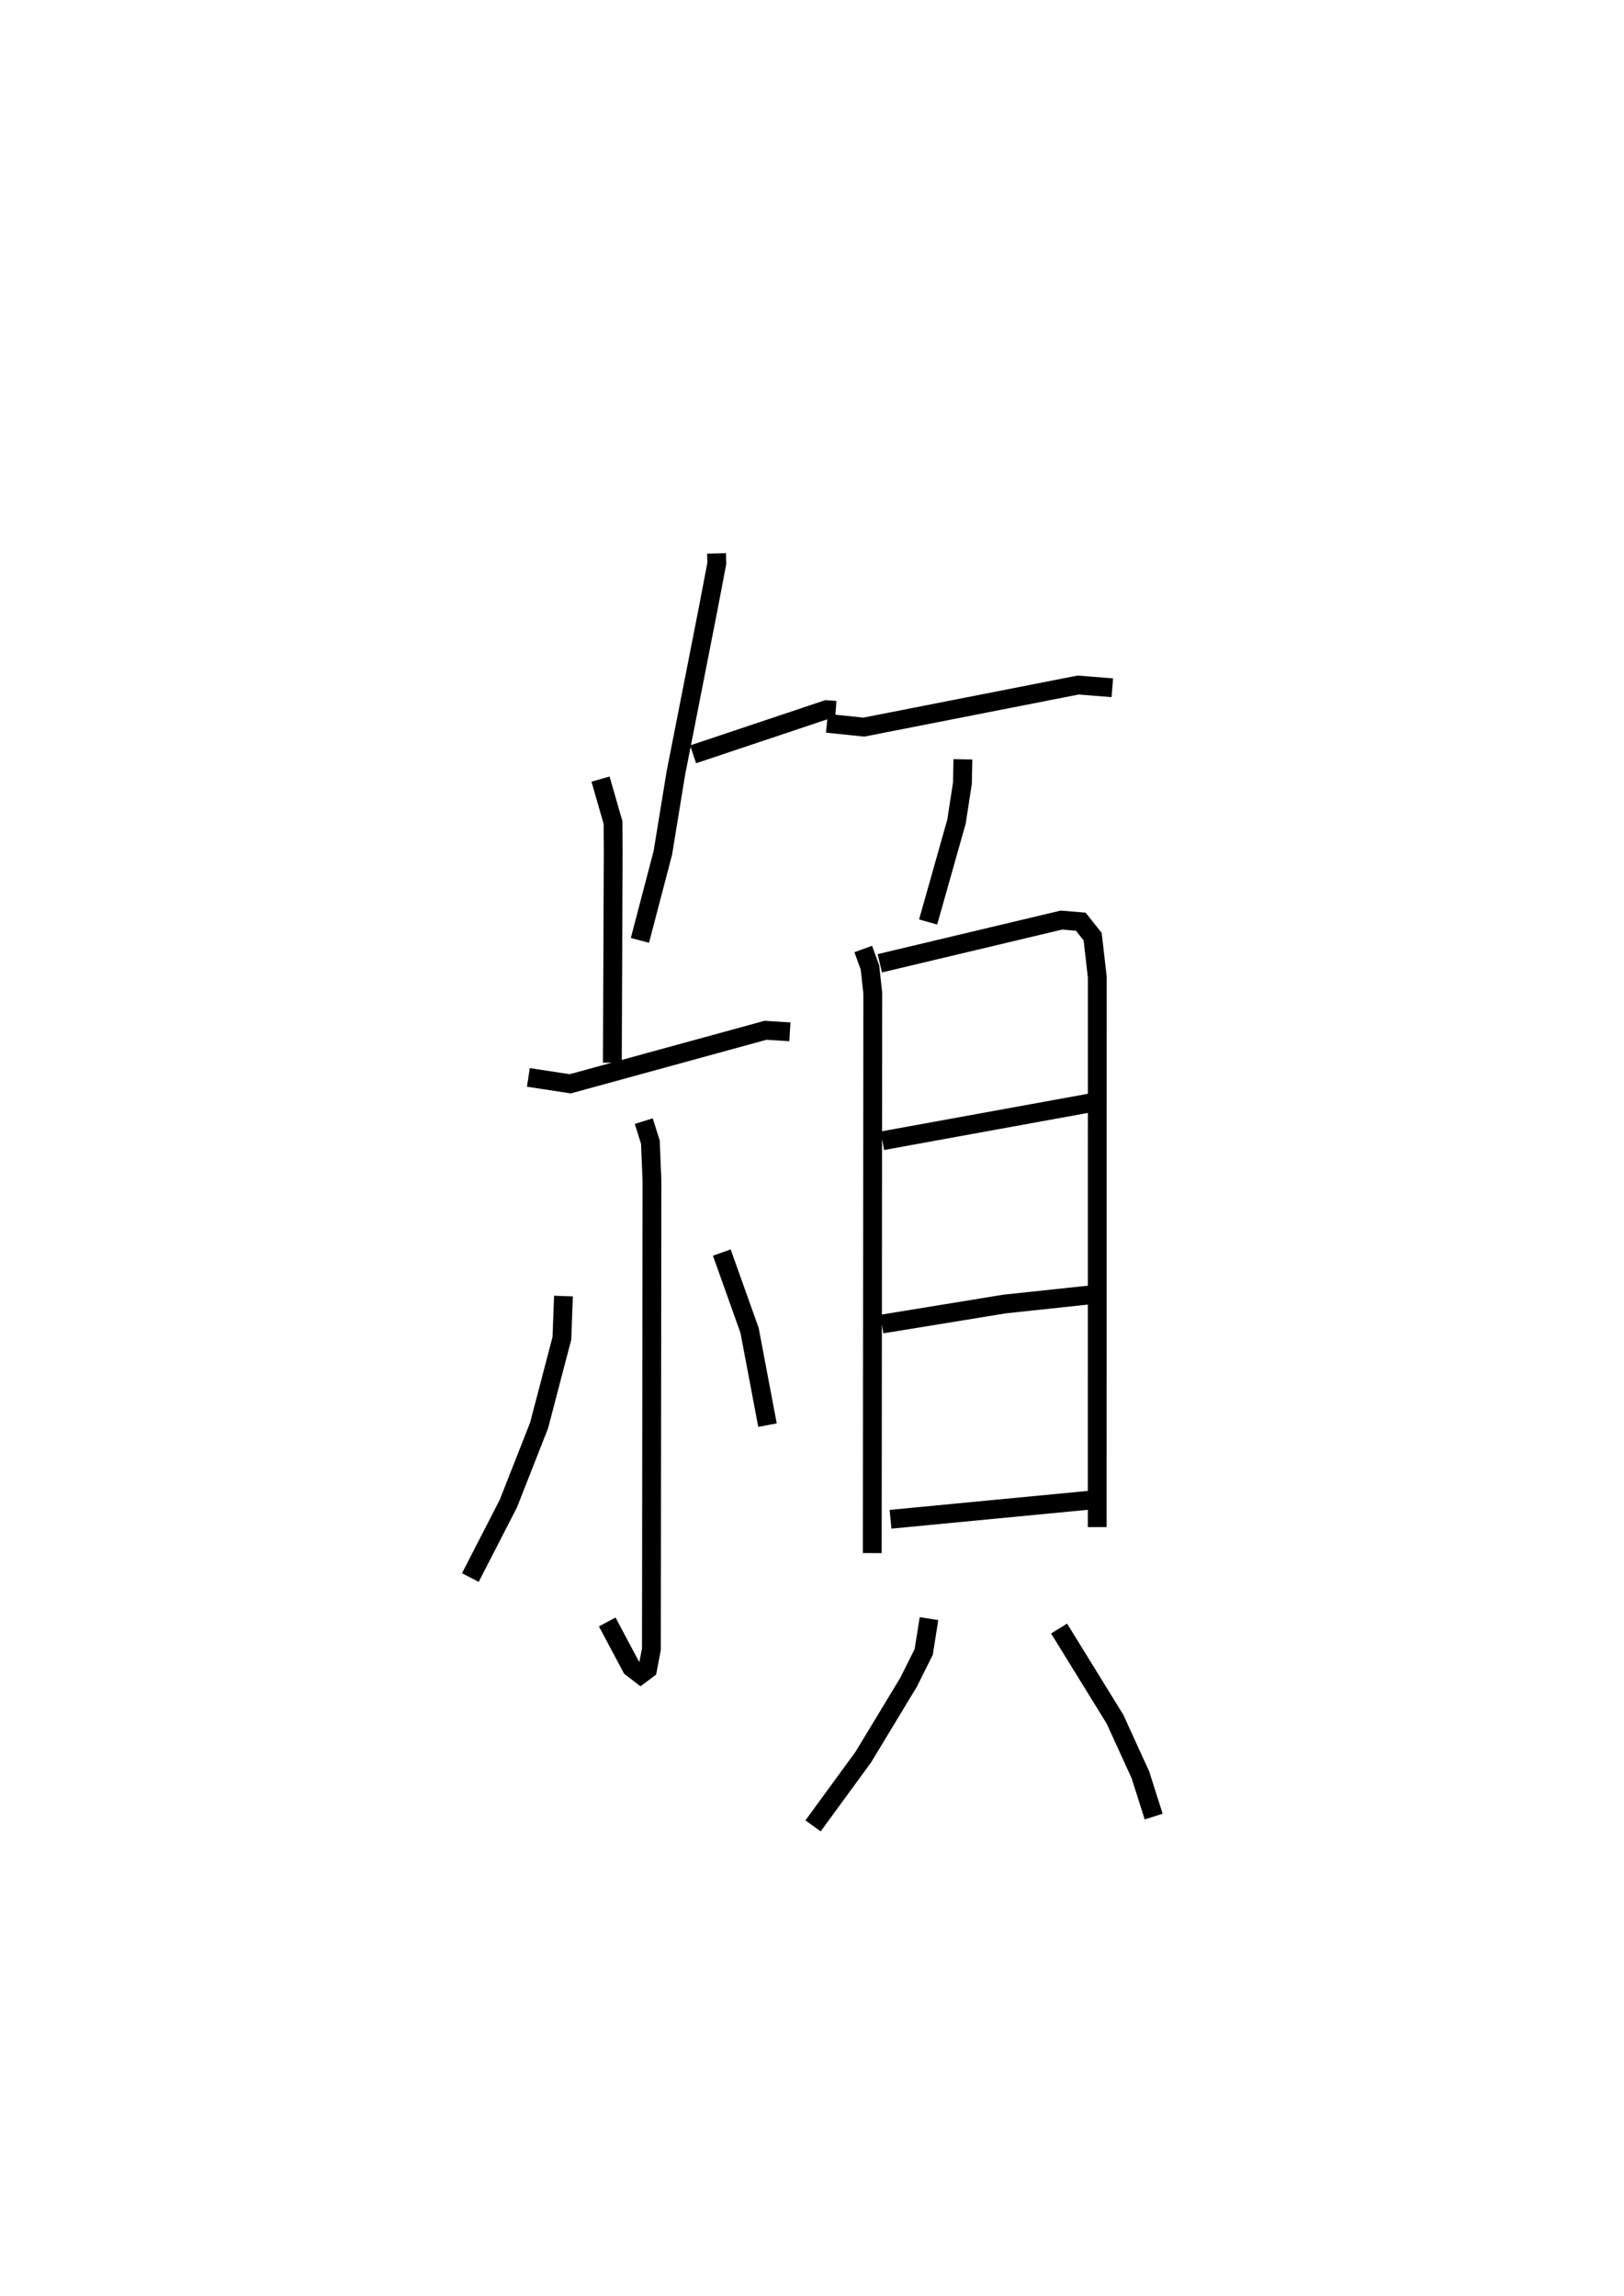 <?xml version="1.0" encoding="utf-8" ?>
<svg baseProfile="full" height="122.04" version="1.1" width="86.321" xmlns="http://www.w3.org/2000/svg" xmlns:ev="http://www.w3.org/2001/xml-events" xmlns:xlink="http://www.w3.org/1999/xlink"><defs /><rect fill="white" height="122.04" width="86.321" x="0" y="0" /><path d="M25.33,25 m0.0,0.0 m12.756,4.41 l0.014,0.537 -0.469,2.457 l-1.71,8.703 -0.687,4.213 l-1.22,4.657 m2.827,-9.887 l7.092,-2.375 0.49,0.036 m-12.503,3.655 l0.665,2.31 0.009,1.585 l-0.045,11.177 m-4.464,0.782 l2.225,0.34 10.381,-2.845 l1.295,0.082 m-7.768,4.746 l0.352,1.119 0.084,2.062 l-0.03,24.89 -0.205,1.061 l-0.372,0.278 -0.484,-0.373 l-1.287,-2.42 m-2.326,-17.319 l-0.084,2.246 -1.212,4.629 l-1.635,4.158 -2.019,3.927 m13.366,-17.273 l1.475,4.135 0.954,5.037 m3.158,-37.3 l1.962,0.203 11.39,-2.236 l1.818,0.145 m-7.943,3.802 l-0.023,1.259 -0.316,2.051 l-1.508,5.336 m-3.449,1.436 l0.358,0.983 0.148,1.355 l-0.026,29.766 m0.4,-31.345 l9.652,-2.296 1.031,0.086 l0.631,0.794 0.246,2.15 l-0.003,29.231 m-11.419,-20.534 l11.008,-2.003 m-11.037,11.745 l6.526,-1.065 4.669,-0.498 m-10.734,11.938 l10.704,-1.026 m-8.659,6.307 l-0.281,1.769 -0.803,1.61 l-2.41,3.983 -2.669,3.652 m13.078,-10.488 l2.973,4.821 1.35,2.956 l0.704,2.216 " fill="none" stroke="black" stroke-width="1" /></svg>